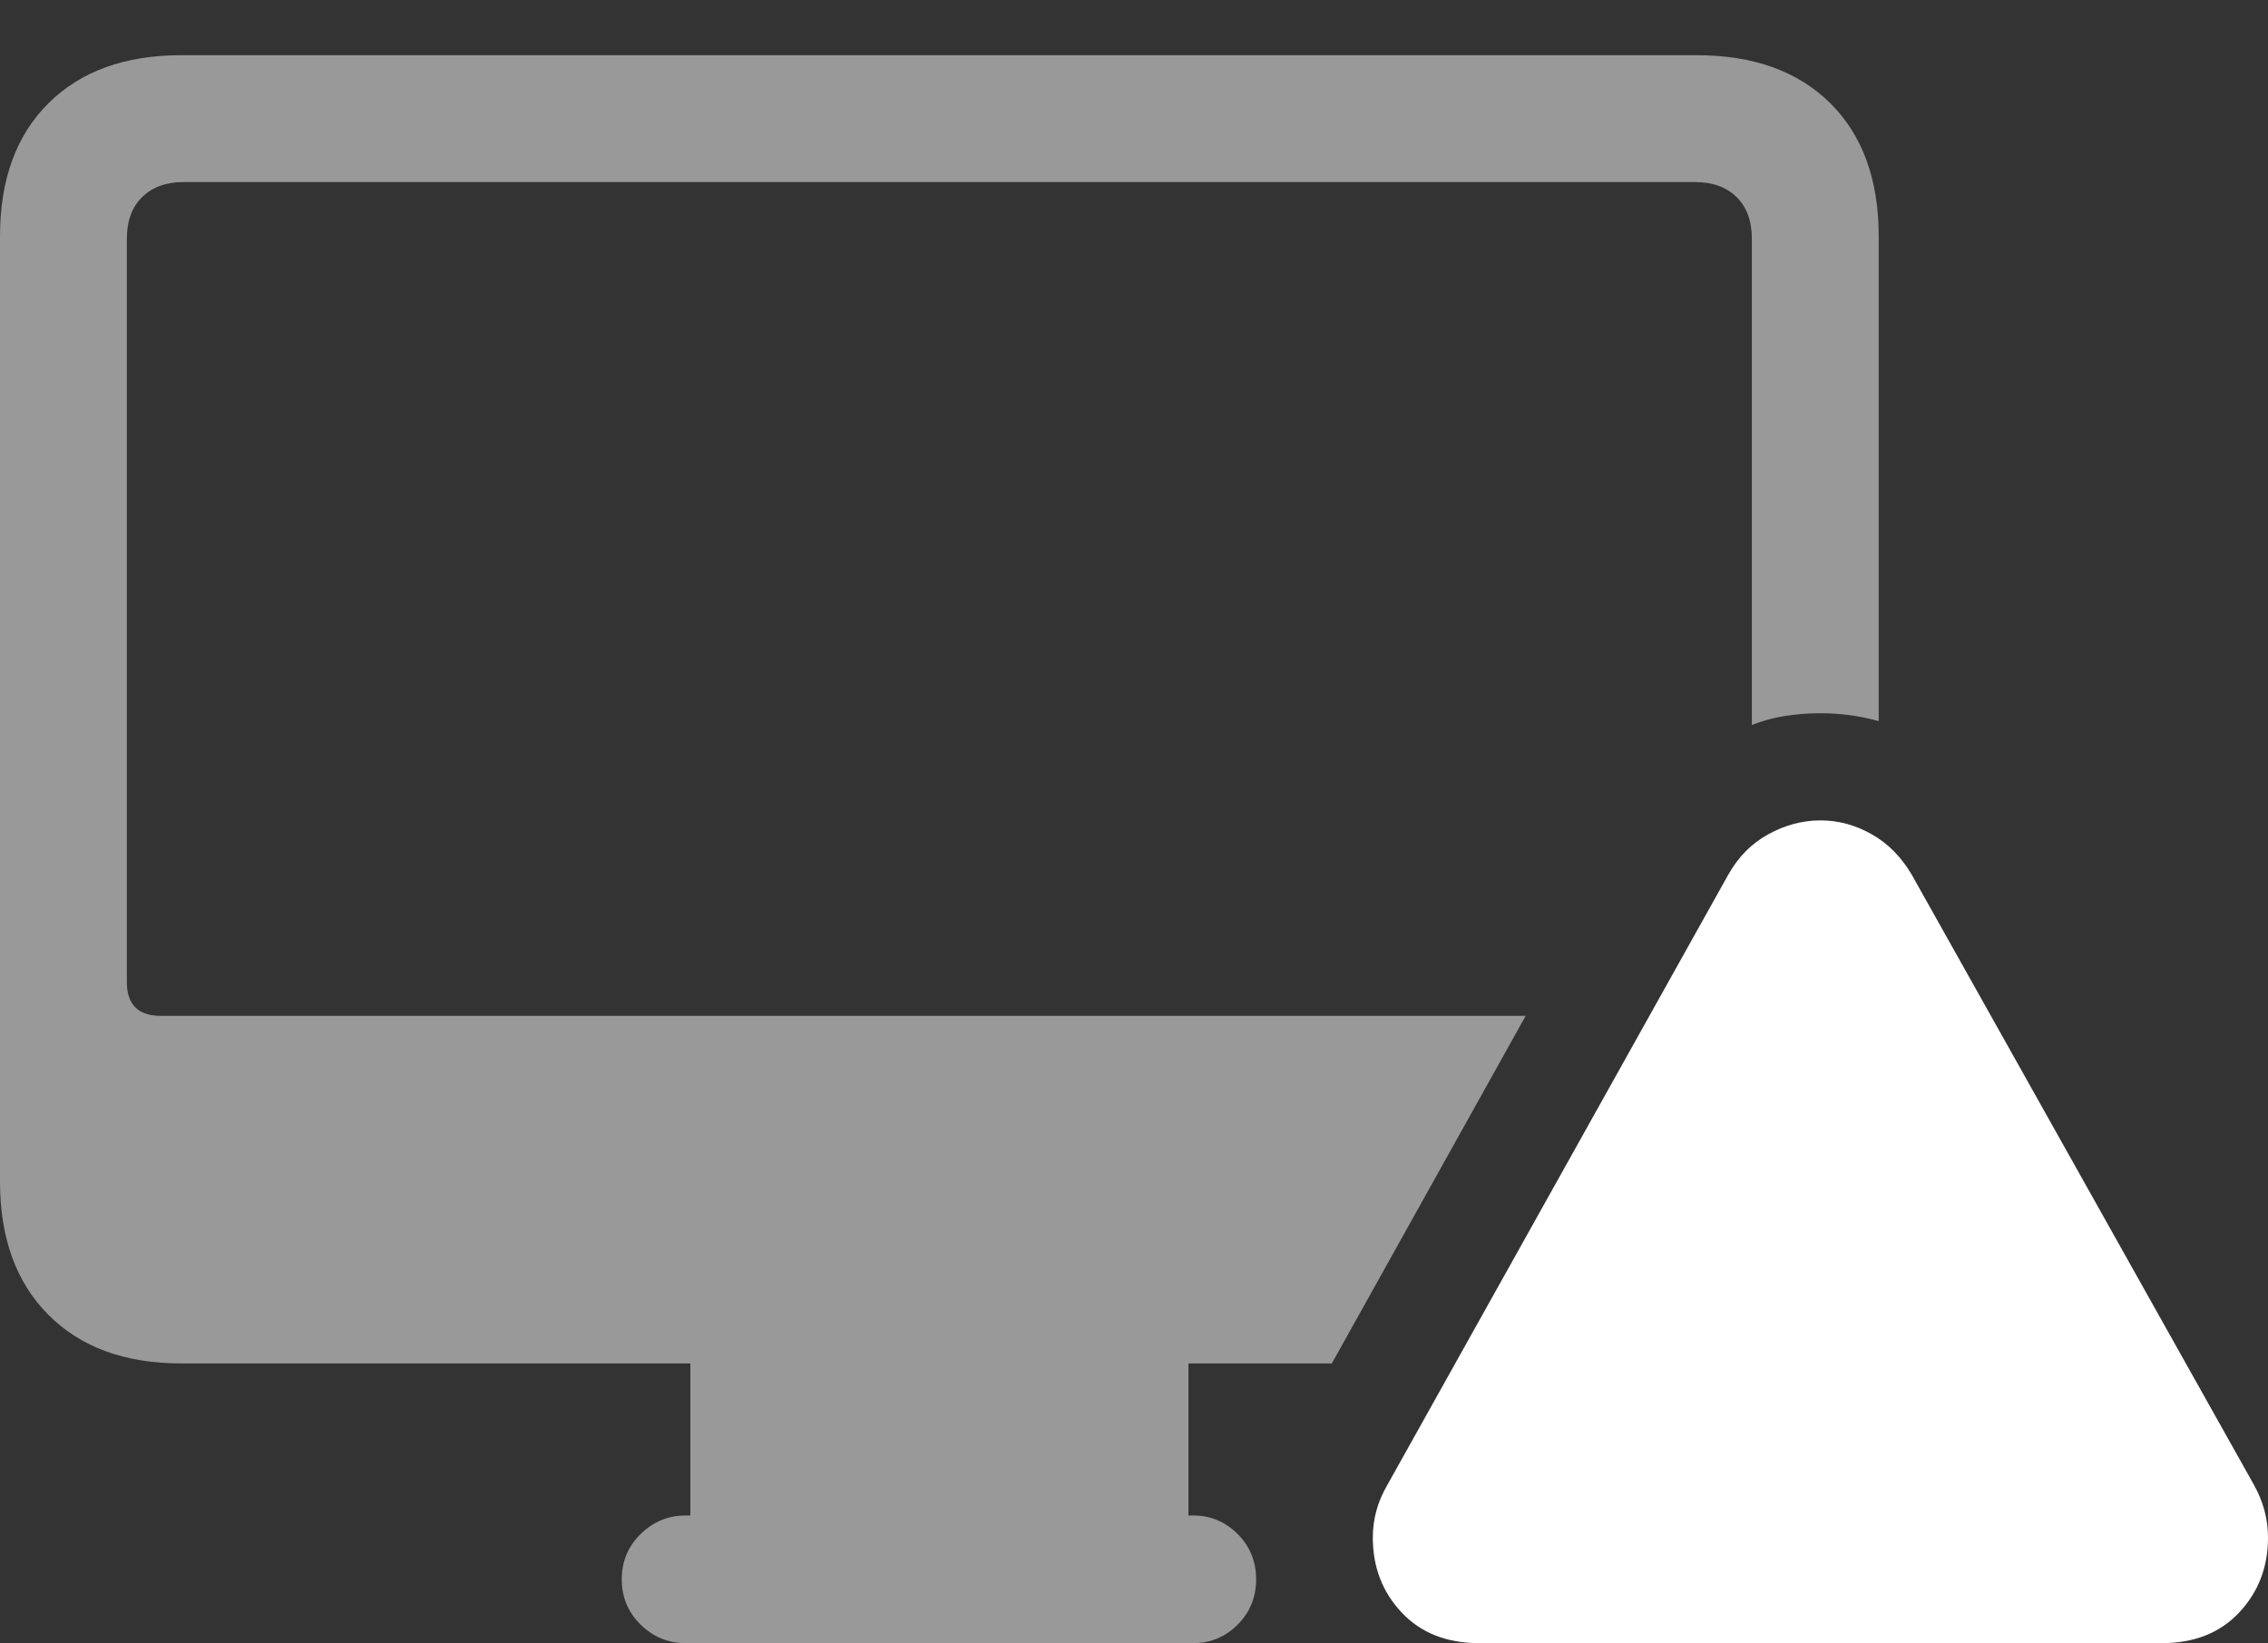 <?xml version="1.0" encoding="UTF-8"?>
<!--Generator: Apple Native CoreSVG 175.5-->
<!DOCTYPE svg
PUBLIC "-//W3C//DTD SVG 1.1//EN"
       "http://www.w3.org/Graphics/SVG/1.1/DTD/svg11.dtd">
<svg version="1.1" xmlns="http://www.w3.org/2000/svg" xmlns:xlink="http://www.w3.org/1999/xlink" width="28.105" height="20.361">
 <rect width="100%" height="100%" fill="#333333" stroke="none"/>
 <g>
  <rect height="20.361" opacity="0" width="28.105" x="0" y="0"/>
  <path d="M2.246 16.895L16.504 16.895L18.906 12.588L1.992 12.588Q1.572 12.588 1.572 12.168L1.572 2.959Q1.572 2.627 1.763 2.441Q1.953 2.256 2.275 2.256L21.006 2.256Q21.328 2.256 21.519 2.441Q21.709 2.627 21.709 2.959L21.709 8.984Q21.904 8.906 22.119 8.872Q22.334 8.838 22.559 8.838Q22.744 8.838 22.925 8.862Q23.105 8.887 23.281 8.936L23.281 2.93Q23.281 1.875 22.681 1.279Q22.08 0.684 21.025 0.684L2.246 0.684Q1.201 0.684 0.601 1.279Q0 1.875 0 2.93L0 14.639Q0 15.693 0.601 16.294Q1.201 16.895 2.246 16.895ZM8.555 19.219L14.727 19.219L14.727 16.768L8.555 16.768ZM8.496 20.361L14.785 20.361Q15.107 20.361 15.337 20.132Q15.566 19.902 15.566 19.57Q15.566 19.238 15.337 19.009Q15.107 18.779 14.785 18.779L8.496 18.779Q8.174 18.779 7.939 19.009Q7.705 19.238 7.705 19.57Q7.705 19.902 7.939 20.132Q8.174 20.361 8.496 20.361Z" fill="rgba(255,255,255,0.5)"/>
  <path d="M18.33 20.361L26.787 20.361Q27.393 20.361 27.749 19.98Q28.105 19.6 28.105 19.053Q28.105 18.711 27.93 18.398L23.691 10.84Q23.496 10.508 23.193 10.337Q22.891 10.166 22.559 10.166Q22.227 10.166 21.914 10.337Q21.602 10.508 21.416 10.84L17.188 18.408Q17.012 18.711 17.012 19.053Q17.012 19.6 17.368 19.98Q17.725 20.361 18.33 20.361Z" fill="#ffffff"/>
  <path d="M22.559 18.877Q22.227 18.877 21.982 18.633Q21.738 18.389 21.738 18.047Q21.738 17.715 21.982 17.471Q22.227 17.227 22.559 17.227Q22.9 17.227 23.145 17.471Q23.389 17.715 23.389 18.047Q23.379 18.389 23.14 18.633Q22.9 18.877 22.559 18.877ZM22.559 16.543Q22.305 16.543 22.139 16.387Q21.973 16.23 21.973 15.977L21.895 13.184Q21.885 12.891 22.07 12.7Q22.256 12.51 22.559 12.51Q22.871 12.51 23.057 12.7Q23.242 12.891 23.232 13.184L23.154 15.977Q23.145 16.23 22.983 16.387Q22.822 16.543 22.559 16.543Z" fill="none"/>
 </g>
</svg>
